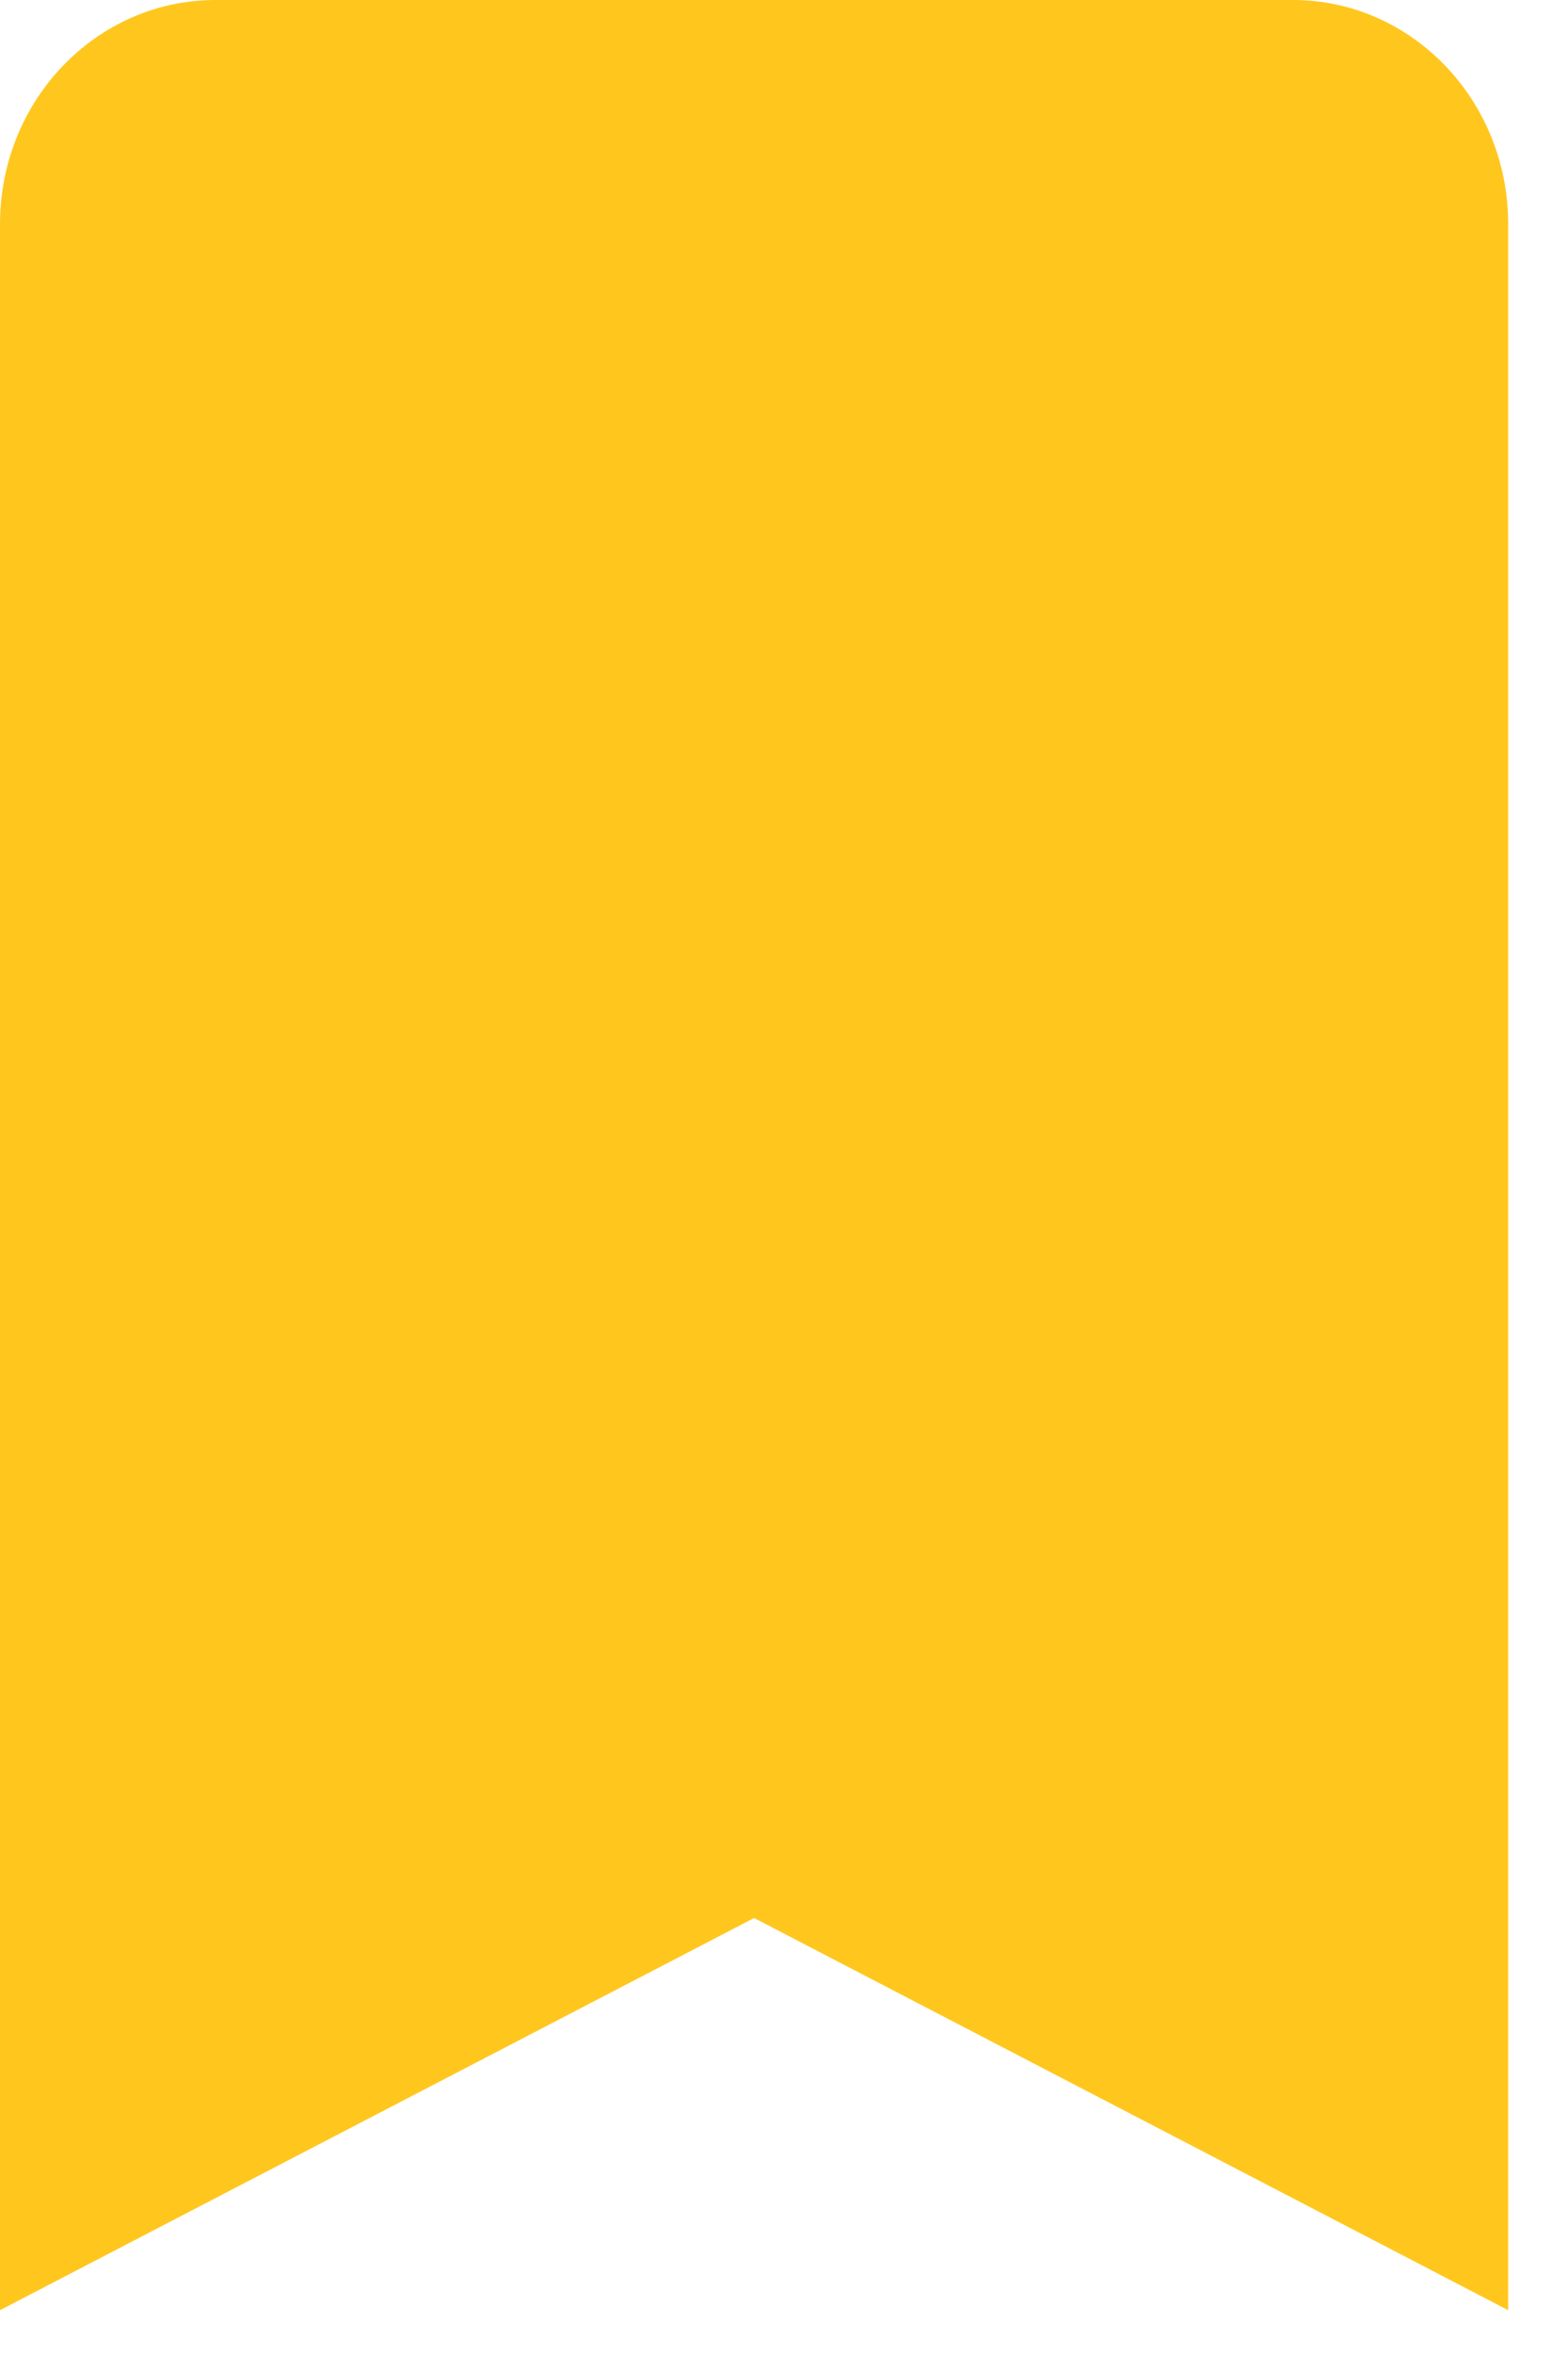 <svg width="14" height="21" viewBox="0 0 14 21" fill="none" xmlns="http://www.w3.org/2000/svg">
<path fill-rule="evenodd" clip-rule="evenodd" d="M6.733 17.118L0 20.618V2C0 0.895 0.861 0 1.924 0H11.543C12.605 0 13.466 0.895 13.466 2V20.618L6.733 17.118Z" fill="#FFC71E"/>
</svg>
